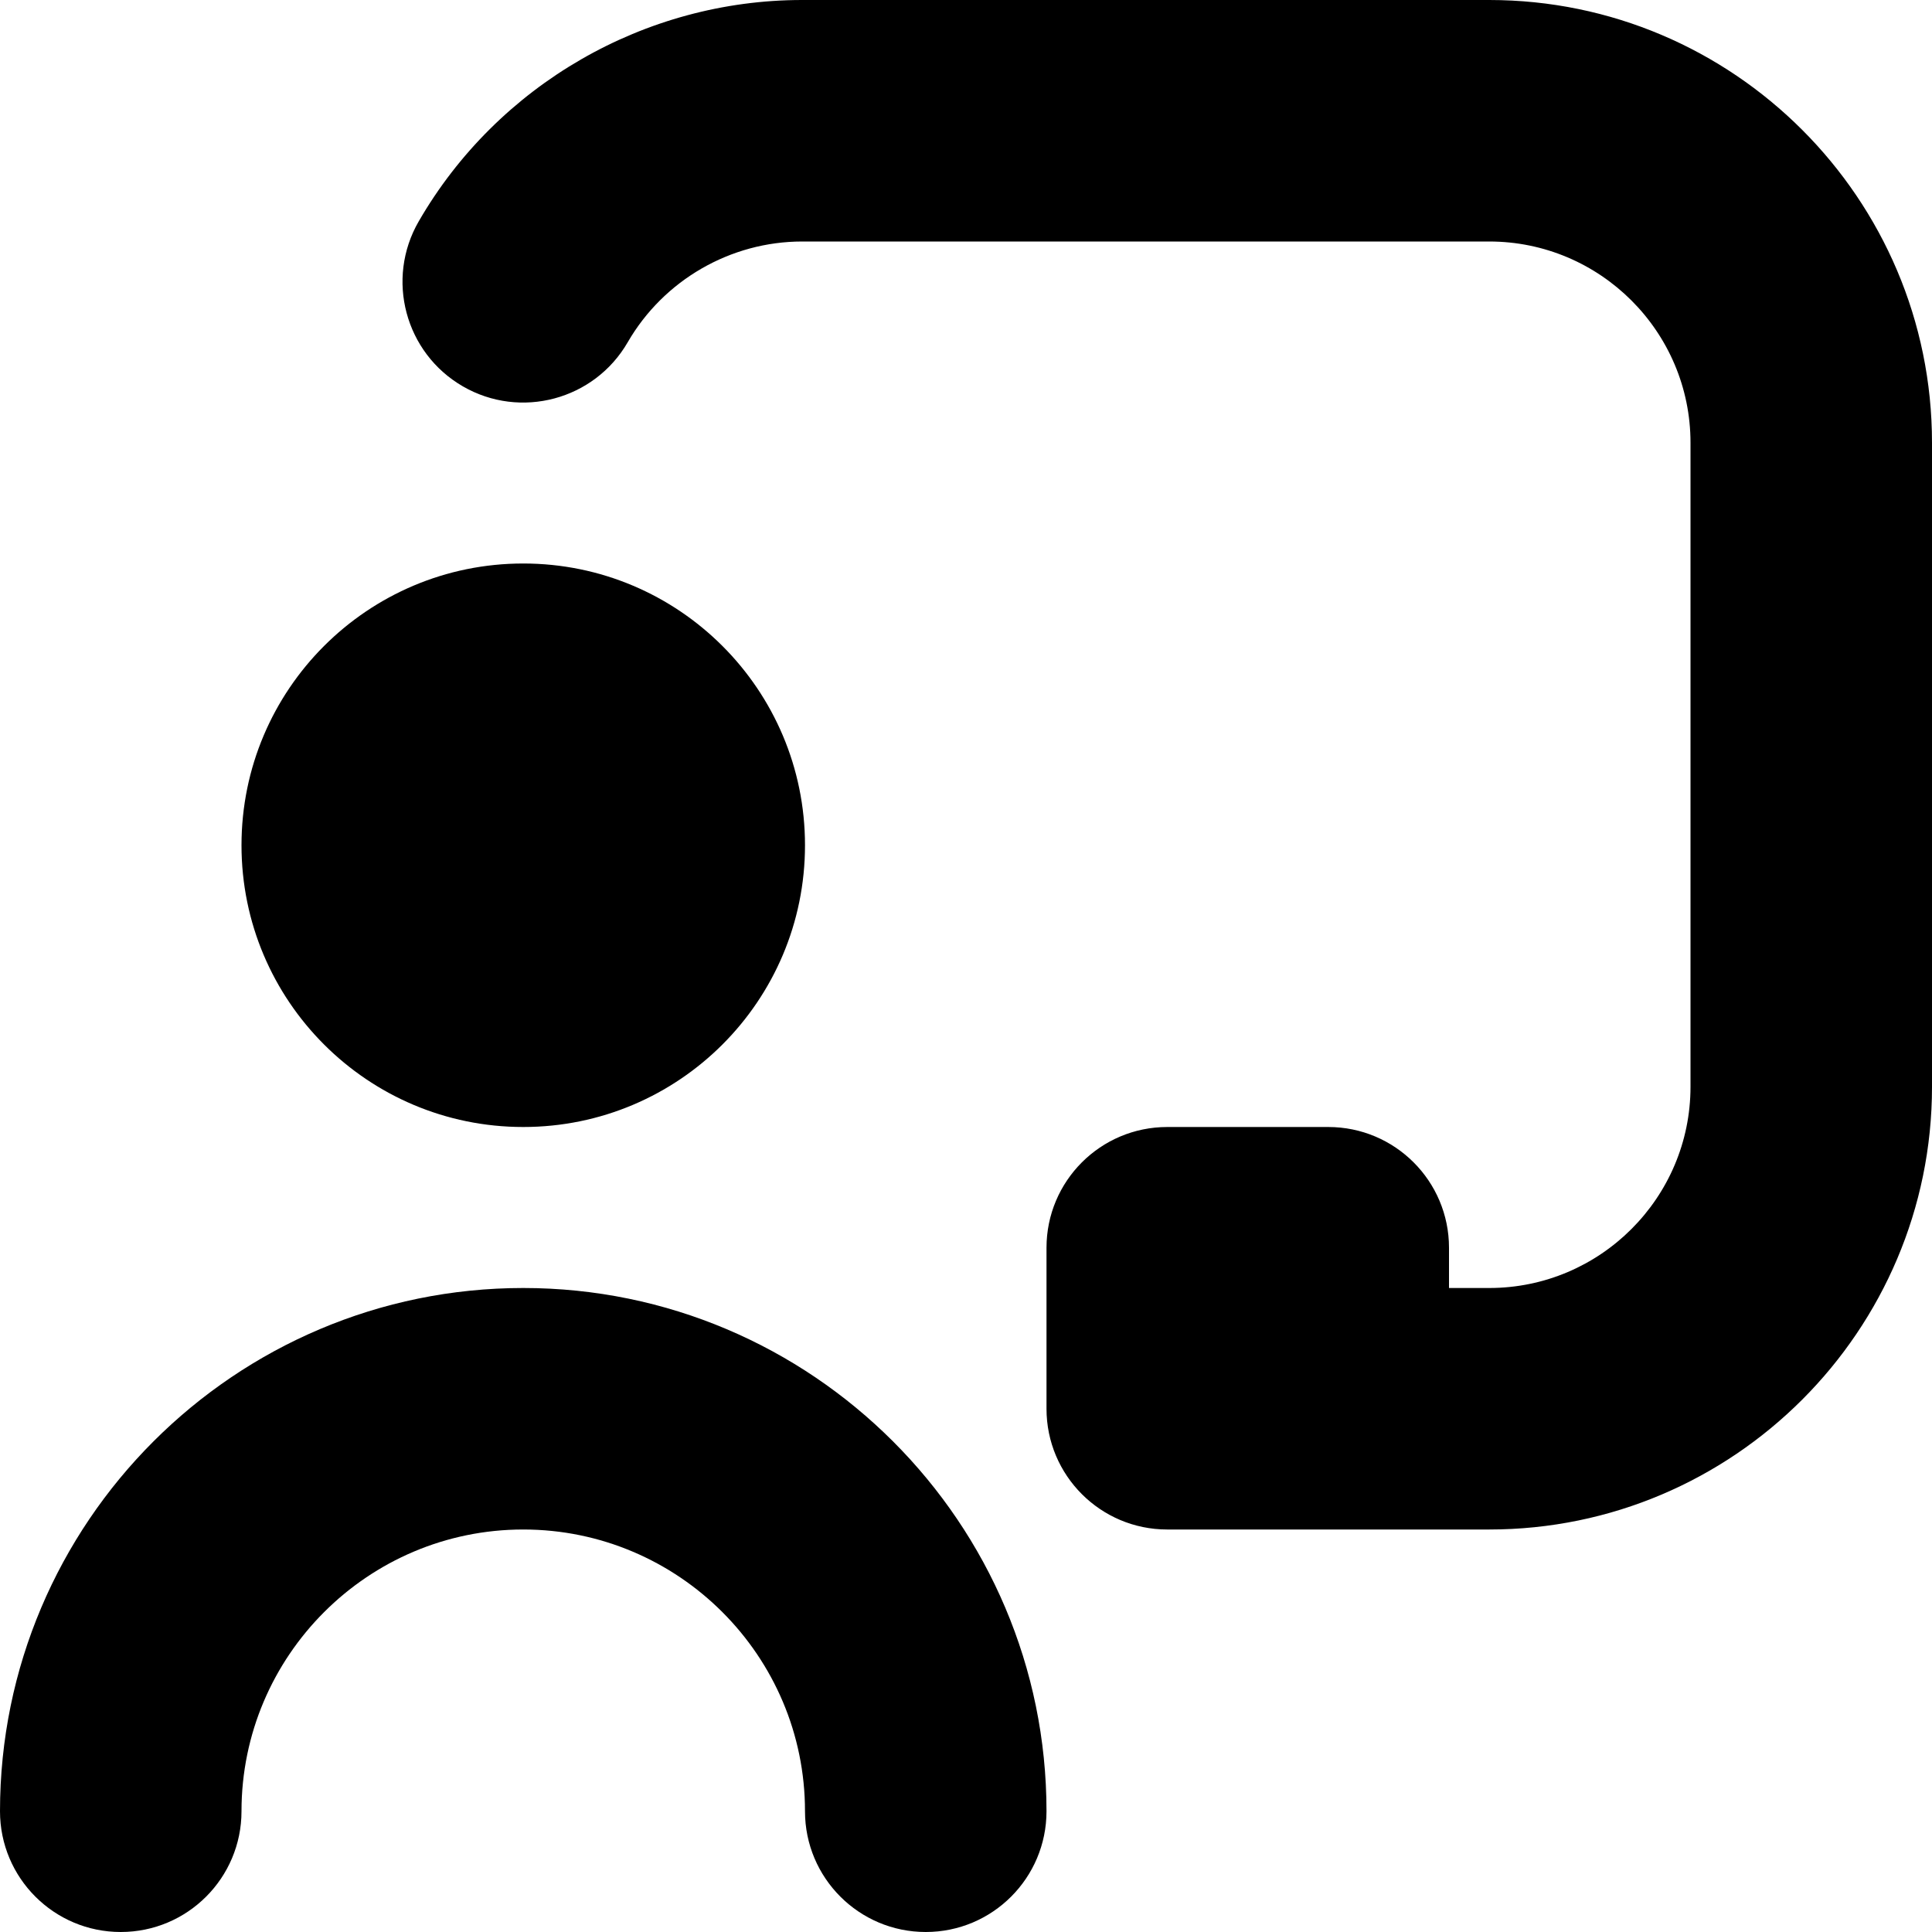 <?xml version="1.0" encoding="UTF-8"?>
<svg xmlns="http://www.w3.org/2000/svg" id="Layer_1" data-name="Layer 1" viewBox="0 0 24 24" width="512" height="512"><path d="m3,10.5c0-1.933,1.567-3.5,3.5-3.5s3.5,1.567,3.5,3.5-1.567,3.5-3.5,3.5-3.5-1.567-3.5-3.5Zm3.5,5.5c-3.584,0-6.5,2.916-6.5,6.5,0,.828.671,1.5,1.5,1.5s1.5-.672,1.5-1.5c0-1.93,1.57-3.5,3.5-3.5s3.5,1.57,3.5,3.5c0,.828.671,1.5,1.5,1.5s1.5-.672,1.5-1.5c0-3.584-2.916-6.5-6.5-6.5ZM18.5,0h-8.535c-1.958,0-3.783,1.054-4.763,2.749-.415.717-.17,1.635.547,2.05.716.415,1.635.169,2.049-.548.446-.771,1.276-1.251,2.167-1.251h8.535c1.378,0,2.5,1.121,2.5,2.5v8c0,1.379-1.122,2.5-2.5,2.5h-.5v-.5c0-.828-.671-1.5-1.5-1.5h-2c-.829,0-1.5.672-1.5,1.5v2c0,.828.671,1.5,1.5,1.5h4c3.033,0,5.5-2.468,5.5-5.5V5.5c0-3.032-2.467-5.5-5.5-5.5Z"/></svg>
